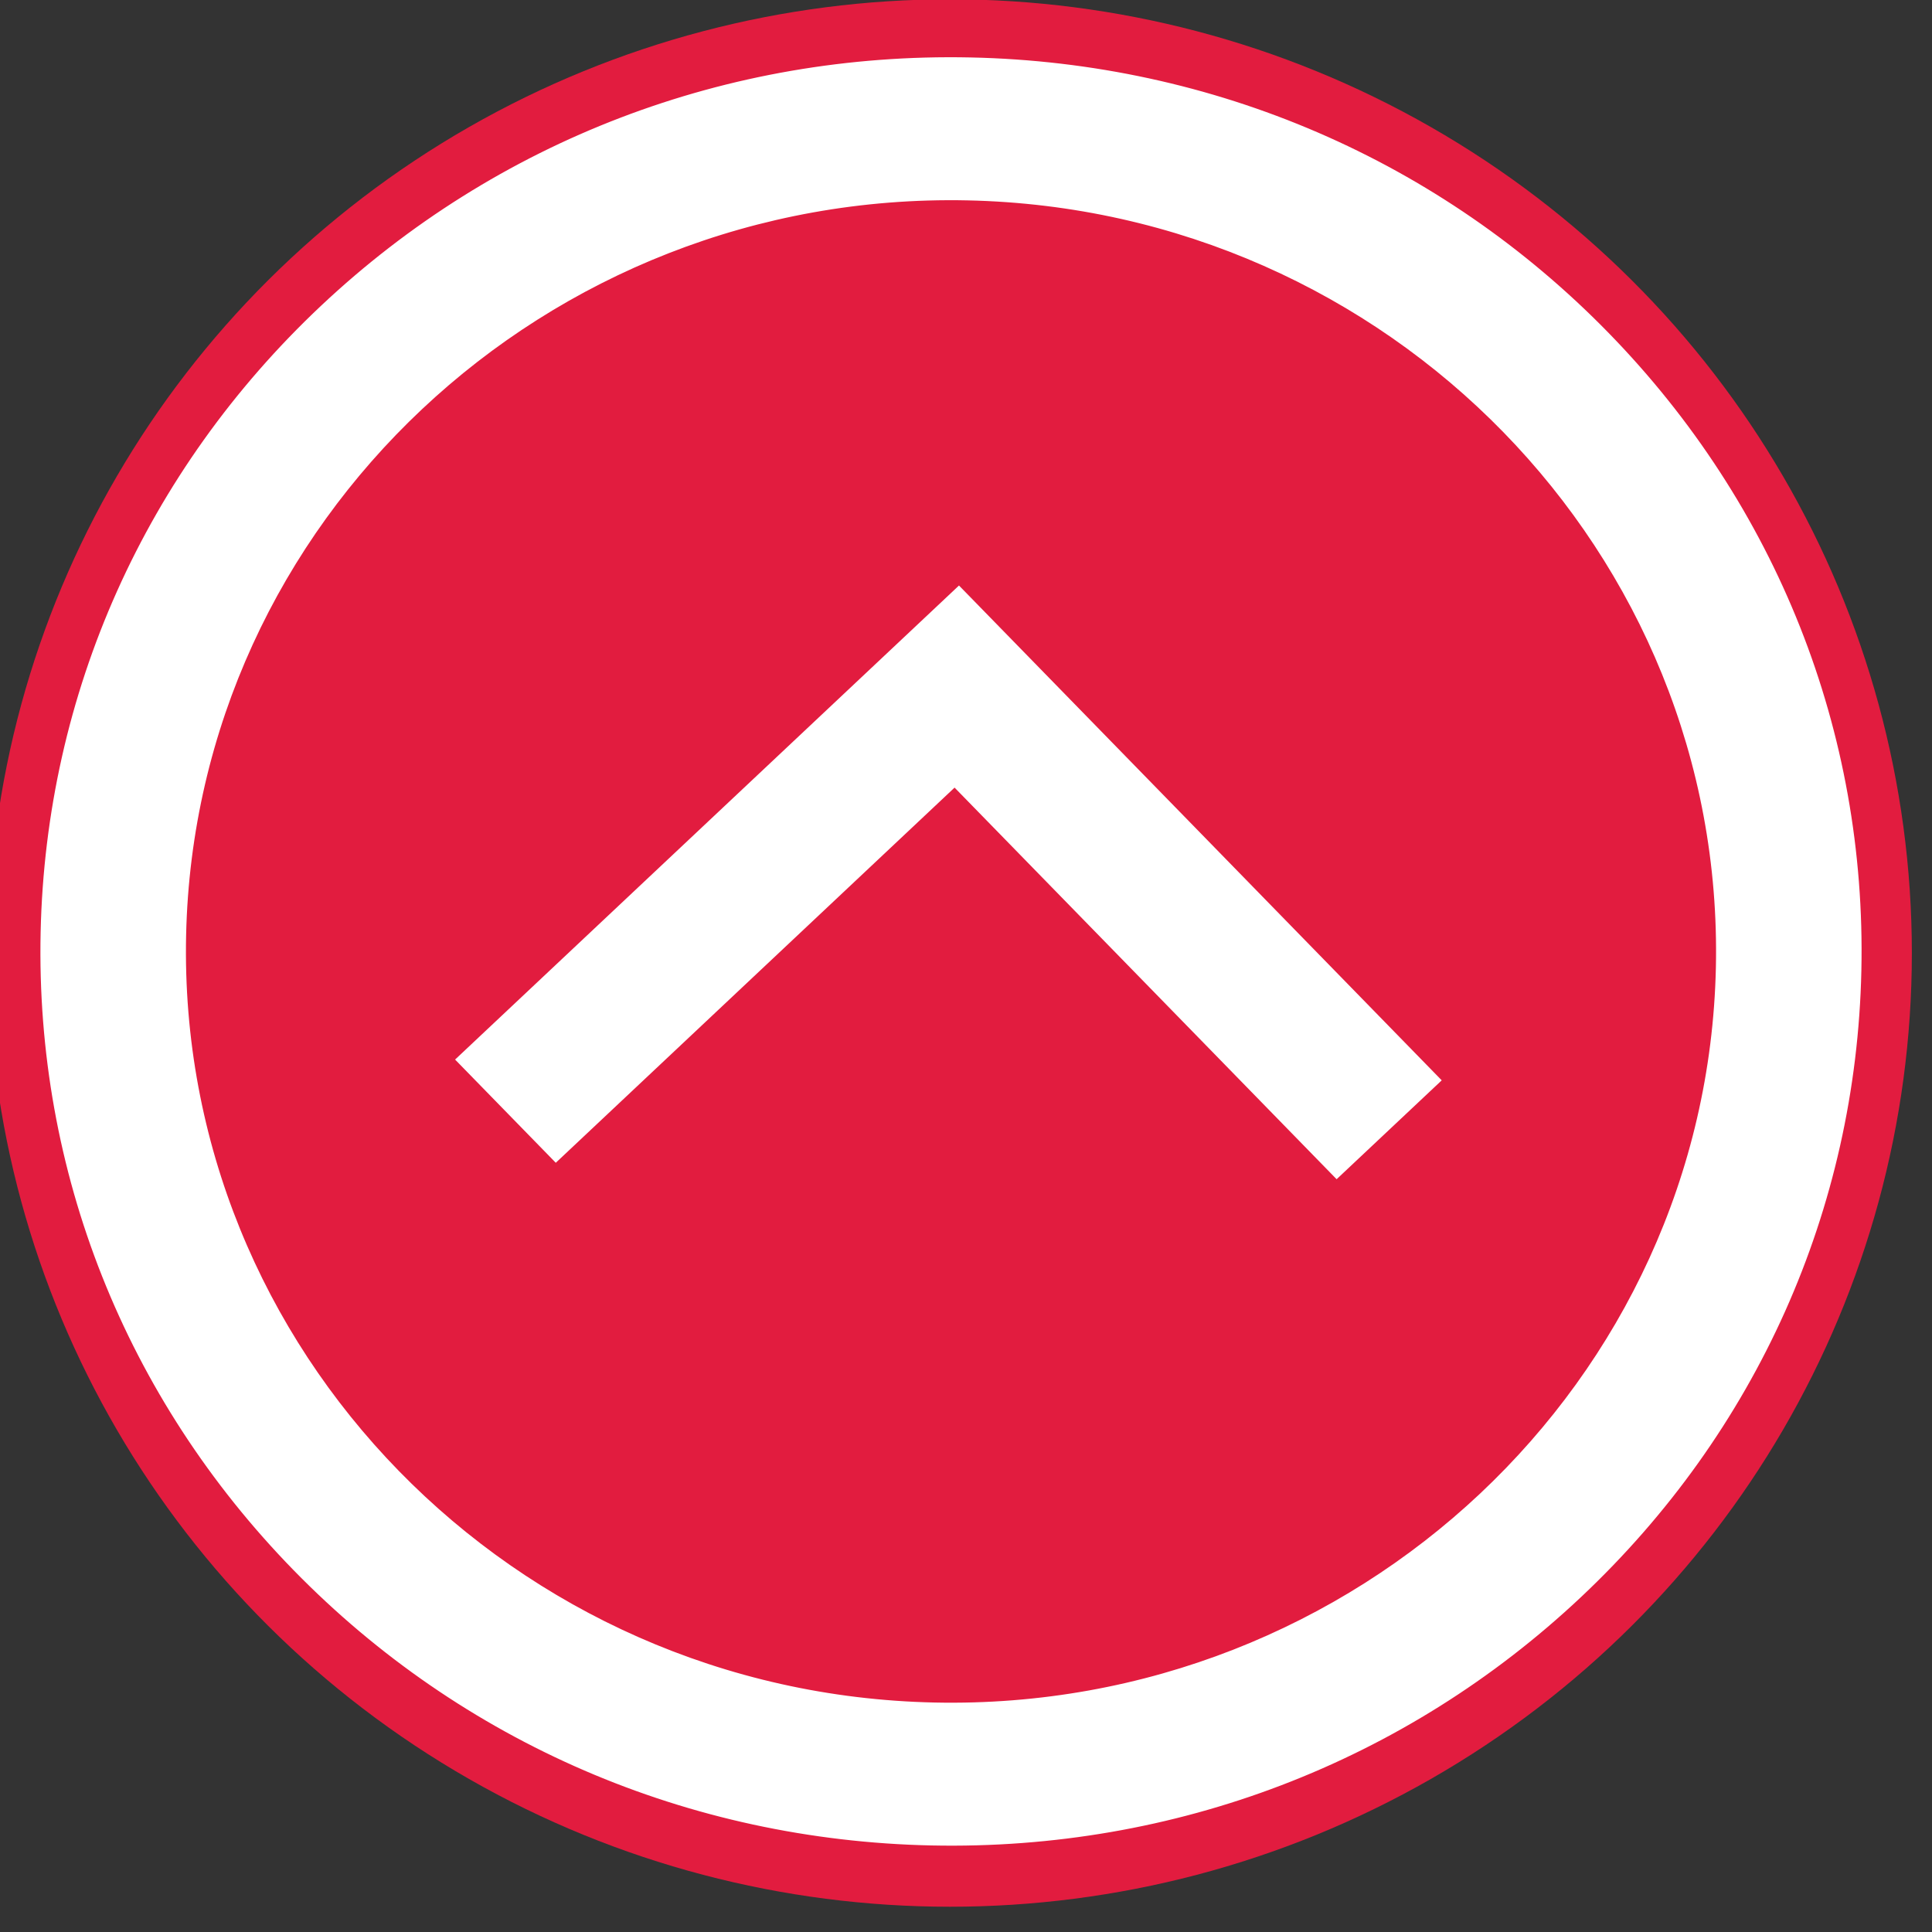 <?xml version="1.0" encoding="UTF-8" standalone="no"?>
<svg
   xmlns:dc="http://purl.org/dc/elements/1.1/"
   xmlns:cc="http://creativecommons.org/ns#"
   xmlns:rdf="http://www.w3.org/1999/02/22-rdf-syntax-ns#"
   xmlns:svg="http://www.w3.org/2000/svg"
   xmlns="http://www.w3.org/2000/svg"
   xmlns:sodipodi="http://sodipodi.sourceforge.net/DTD/sodipodi-0.dtd"
   xmlns:inkscape="http://www.inkscape.org/namespaces/inkscape"
   height="512pt"
   viewBox="0 0 512 512"
   width="512pt"
   version="1.1"
   id="svg6"
   sodipodi:docname="logoped-logopedski-tretmani-logoped-borča-arrow-top.svg"
   inkscape:version="0.92.4 (5da689c313, 2019-01-14)">
  <rect x="0" y="0" width="512" height="512" fill="#333333" stroke="none"/>
  <defs
     id="defs10" />
  <sodipodi:namedview
     pagecolor="#ffffff"
     bordercolor="#666666"
     borderopacity="1"
     objecttolerance="10"
     gridtolerance="10"
     guidetolerance="10"
     inkscape:pageopacity="0"
     inkscape:pageshadow="2"
     inkscape:window-width="1366"
     inkscape:window-height="706"
     id="namedview8"
     showgrid="false"
     inkscape:zoom="0.34570313"
     inkscape:cx="341.33333"
     inkscape:cy="341.33333"
     inkscape:window-x="-8"
     inkscape:window-y="-8"
     inkscape:window-maximized="1"
     inkscape:current-layer="svg6" />
  <ellipse
     cx="251.746"
     cy="252.559"
     rx="254.915"
     ry="252.746"
     fill="orange"
     fill-rule="evenodd"
     id="ellipse2"
     style="fill:#e21c3f;fill-opacity:1" />
  <path
     d="m 492.817,257.215 c -1.379,63.157 -27.723,122.011 -74.177,165.714 -46.455,43.701 -107.462,67.024 -171.779,65.669 C 182.544,487.244 122.611,461.373 78.107,415.757 33.604,370.139 9.853,310.23 11.233,247.073 12.612,183.914 38.956,125.062 85.41,81.359 131.865,37.657 192.872,14.335 257.189,15.69 c 64.317,1.355 124.25,27.223 168.754,72.841 44.503,45.618 68.254,105.525 66.874,168.684 z M 48.857,247.865 C 46.454,357.873 135.642,449.293 247.668,451.652 359.694,454.012 452.791,366.43 455.193,256.423 457.596,146.414 368.409,54.995 256.382,52.636 144.357,50.276 51.259,137.857 48.857,247.865 Z m 205.272,-92.045 -132.859,124.988 26.034,26.686 105.684,-99.422 101.246,103.78 27.175,-25.565 z m 0,0"
     id="path4"
     inkscape:connector-curvature="0"
     style="fill:#ffffff;fill-opacity:1;stroke:#ffffff;stroke-width:0.932;stroke-opacity:1" />
</svg>
